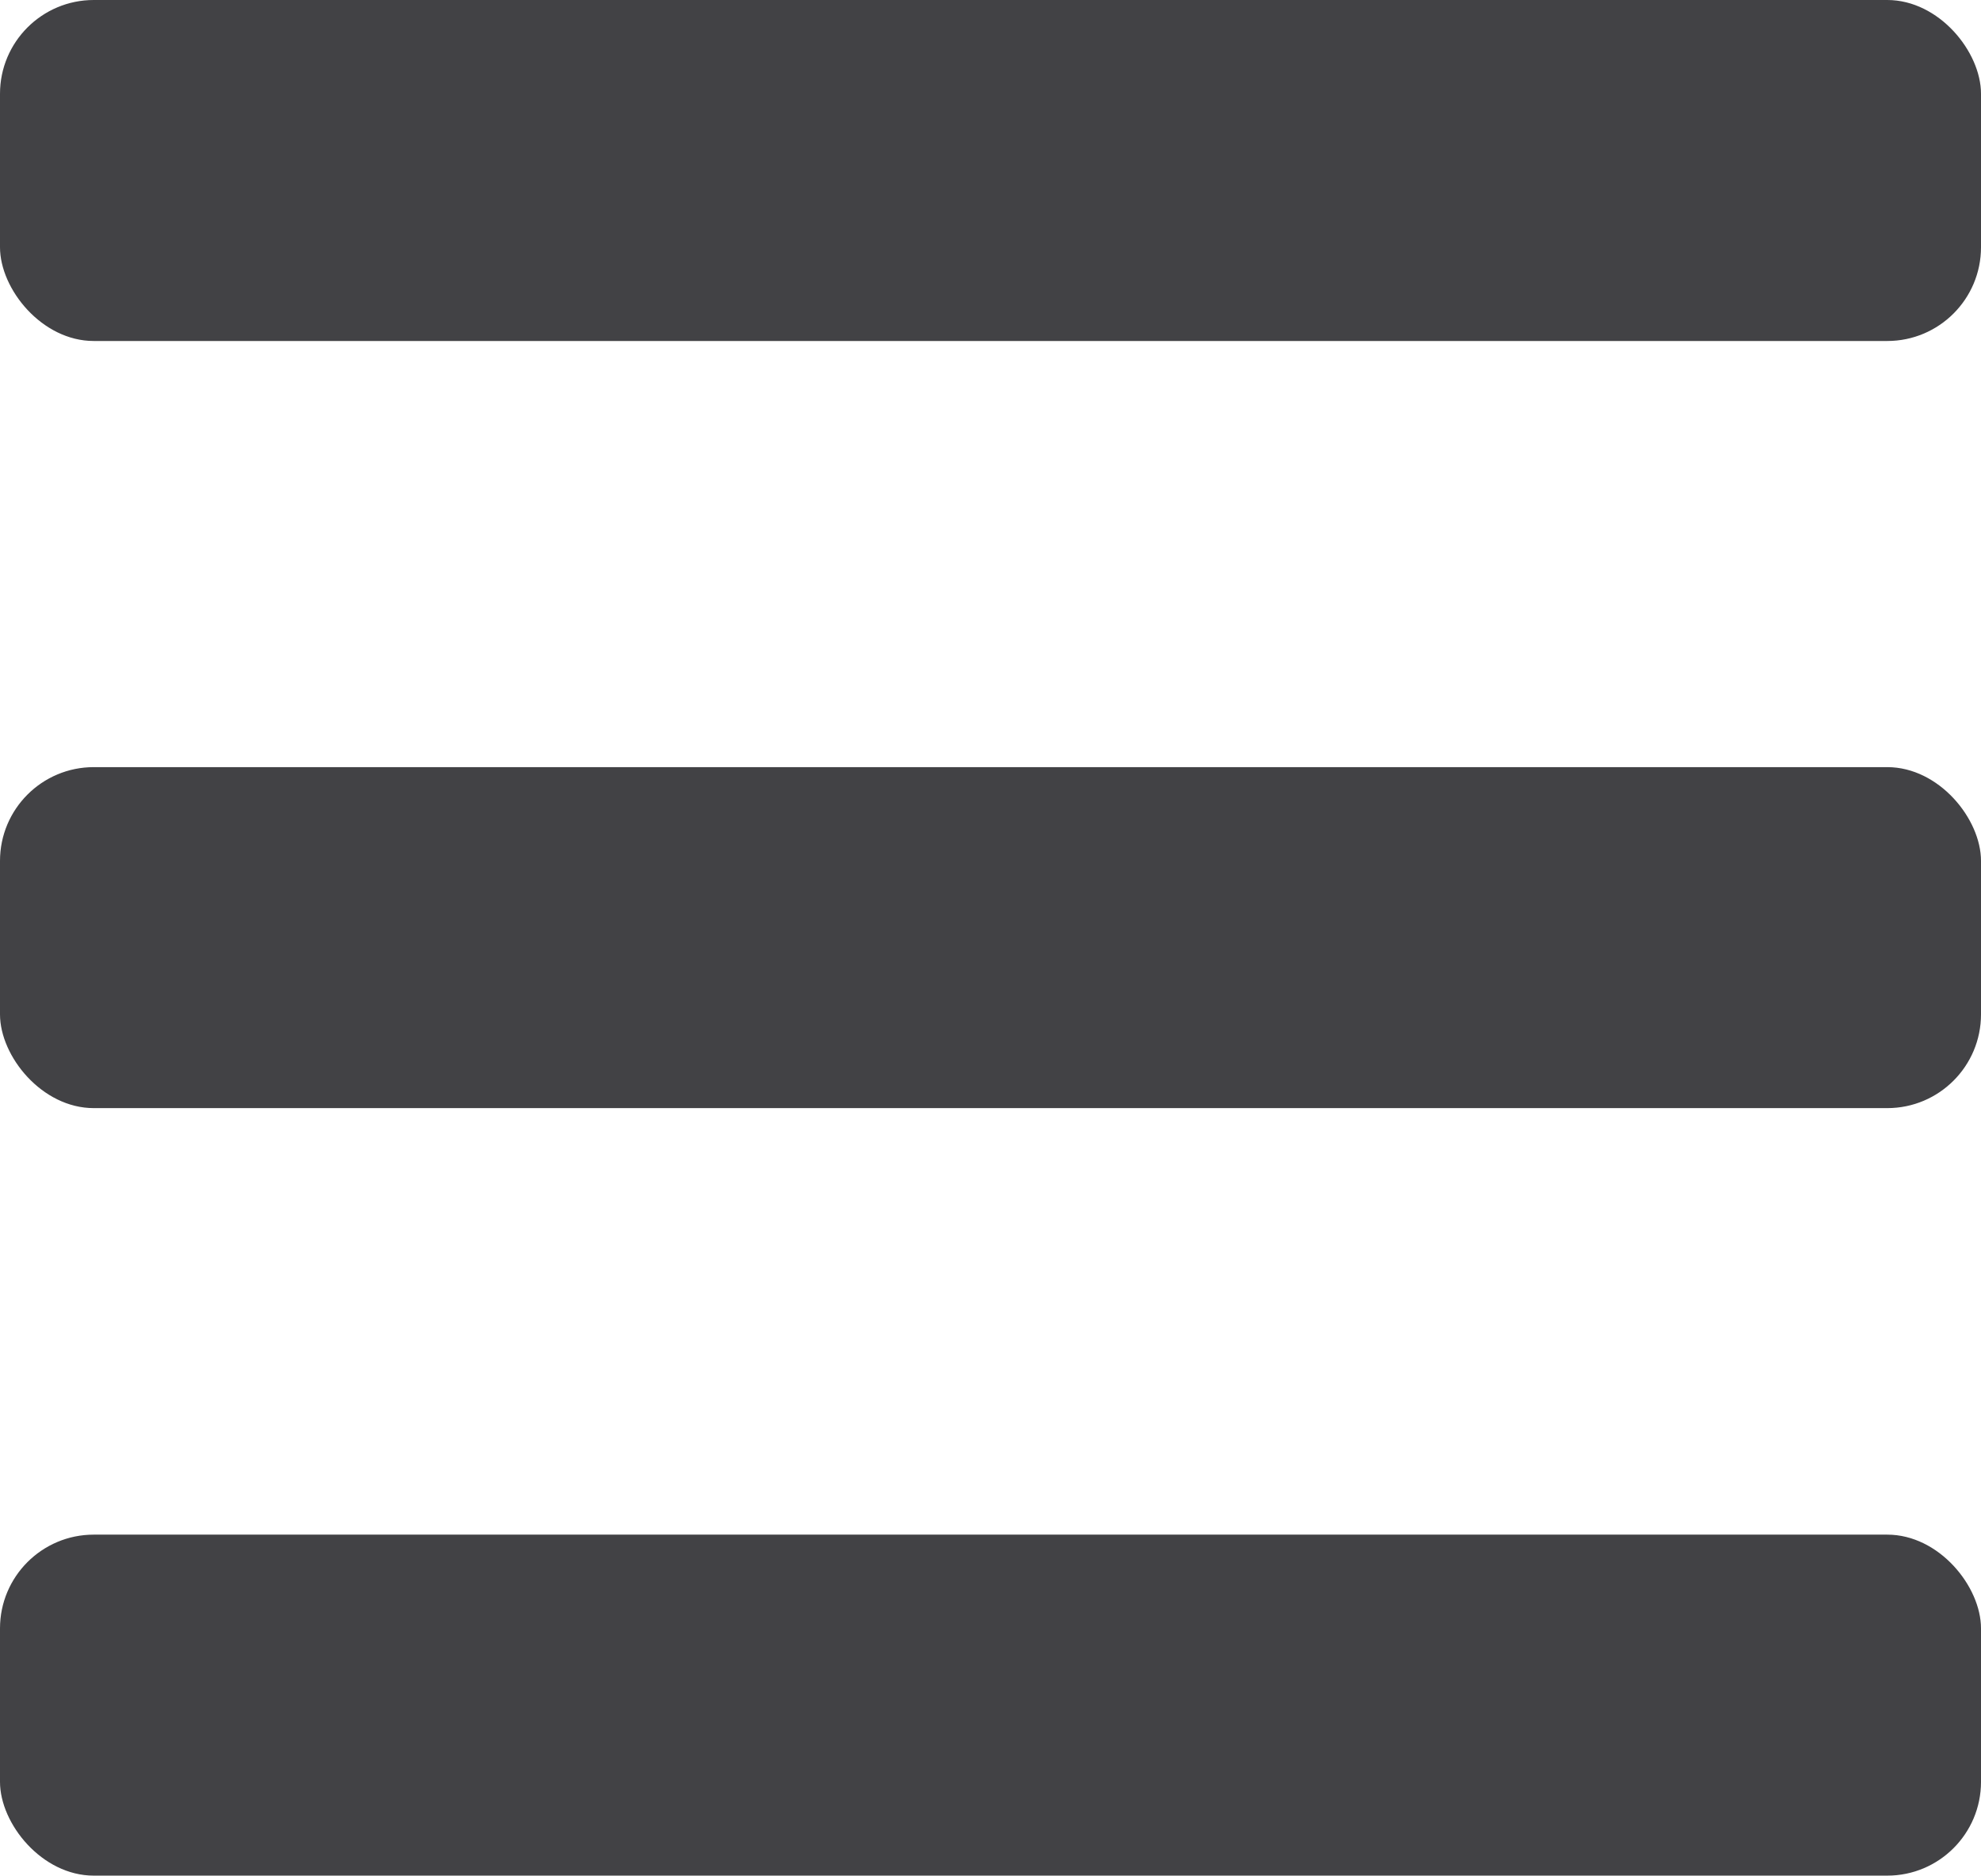 <svg id="Layer_1" data-name="Layer 1" xmlns="http://www.w3.org/2000/svg" width="52.82" height="50" viewBox="0 0 52.82 50"><defs><style>.cls-1{fill:#424245;}</style></defs><title>menu</title><rect class="cls-1" width="52.82" height="9.09" rx="2.5" ry="2.5"/><rect class="cls-1" y="20.45" width="52.82" height="9.09" rx="2.5" ry="2.5"/><rect class="cls-1" y="40.91" width="52.82" height="9.09" rx="2.5" ry="2.5"/></svg>